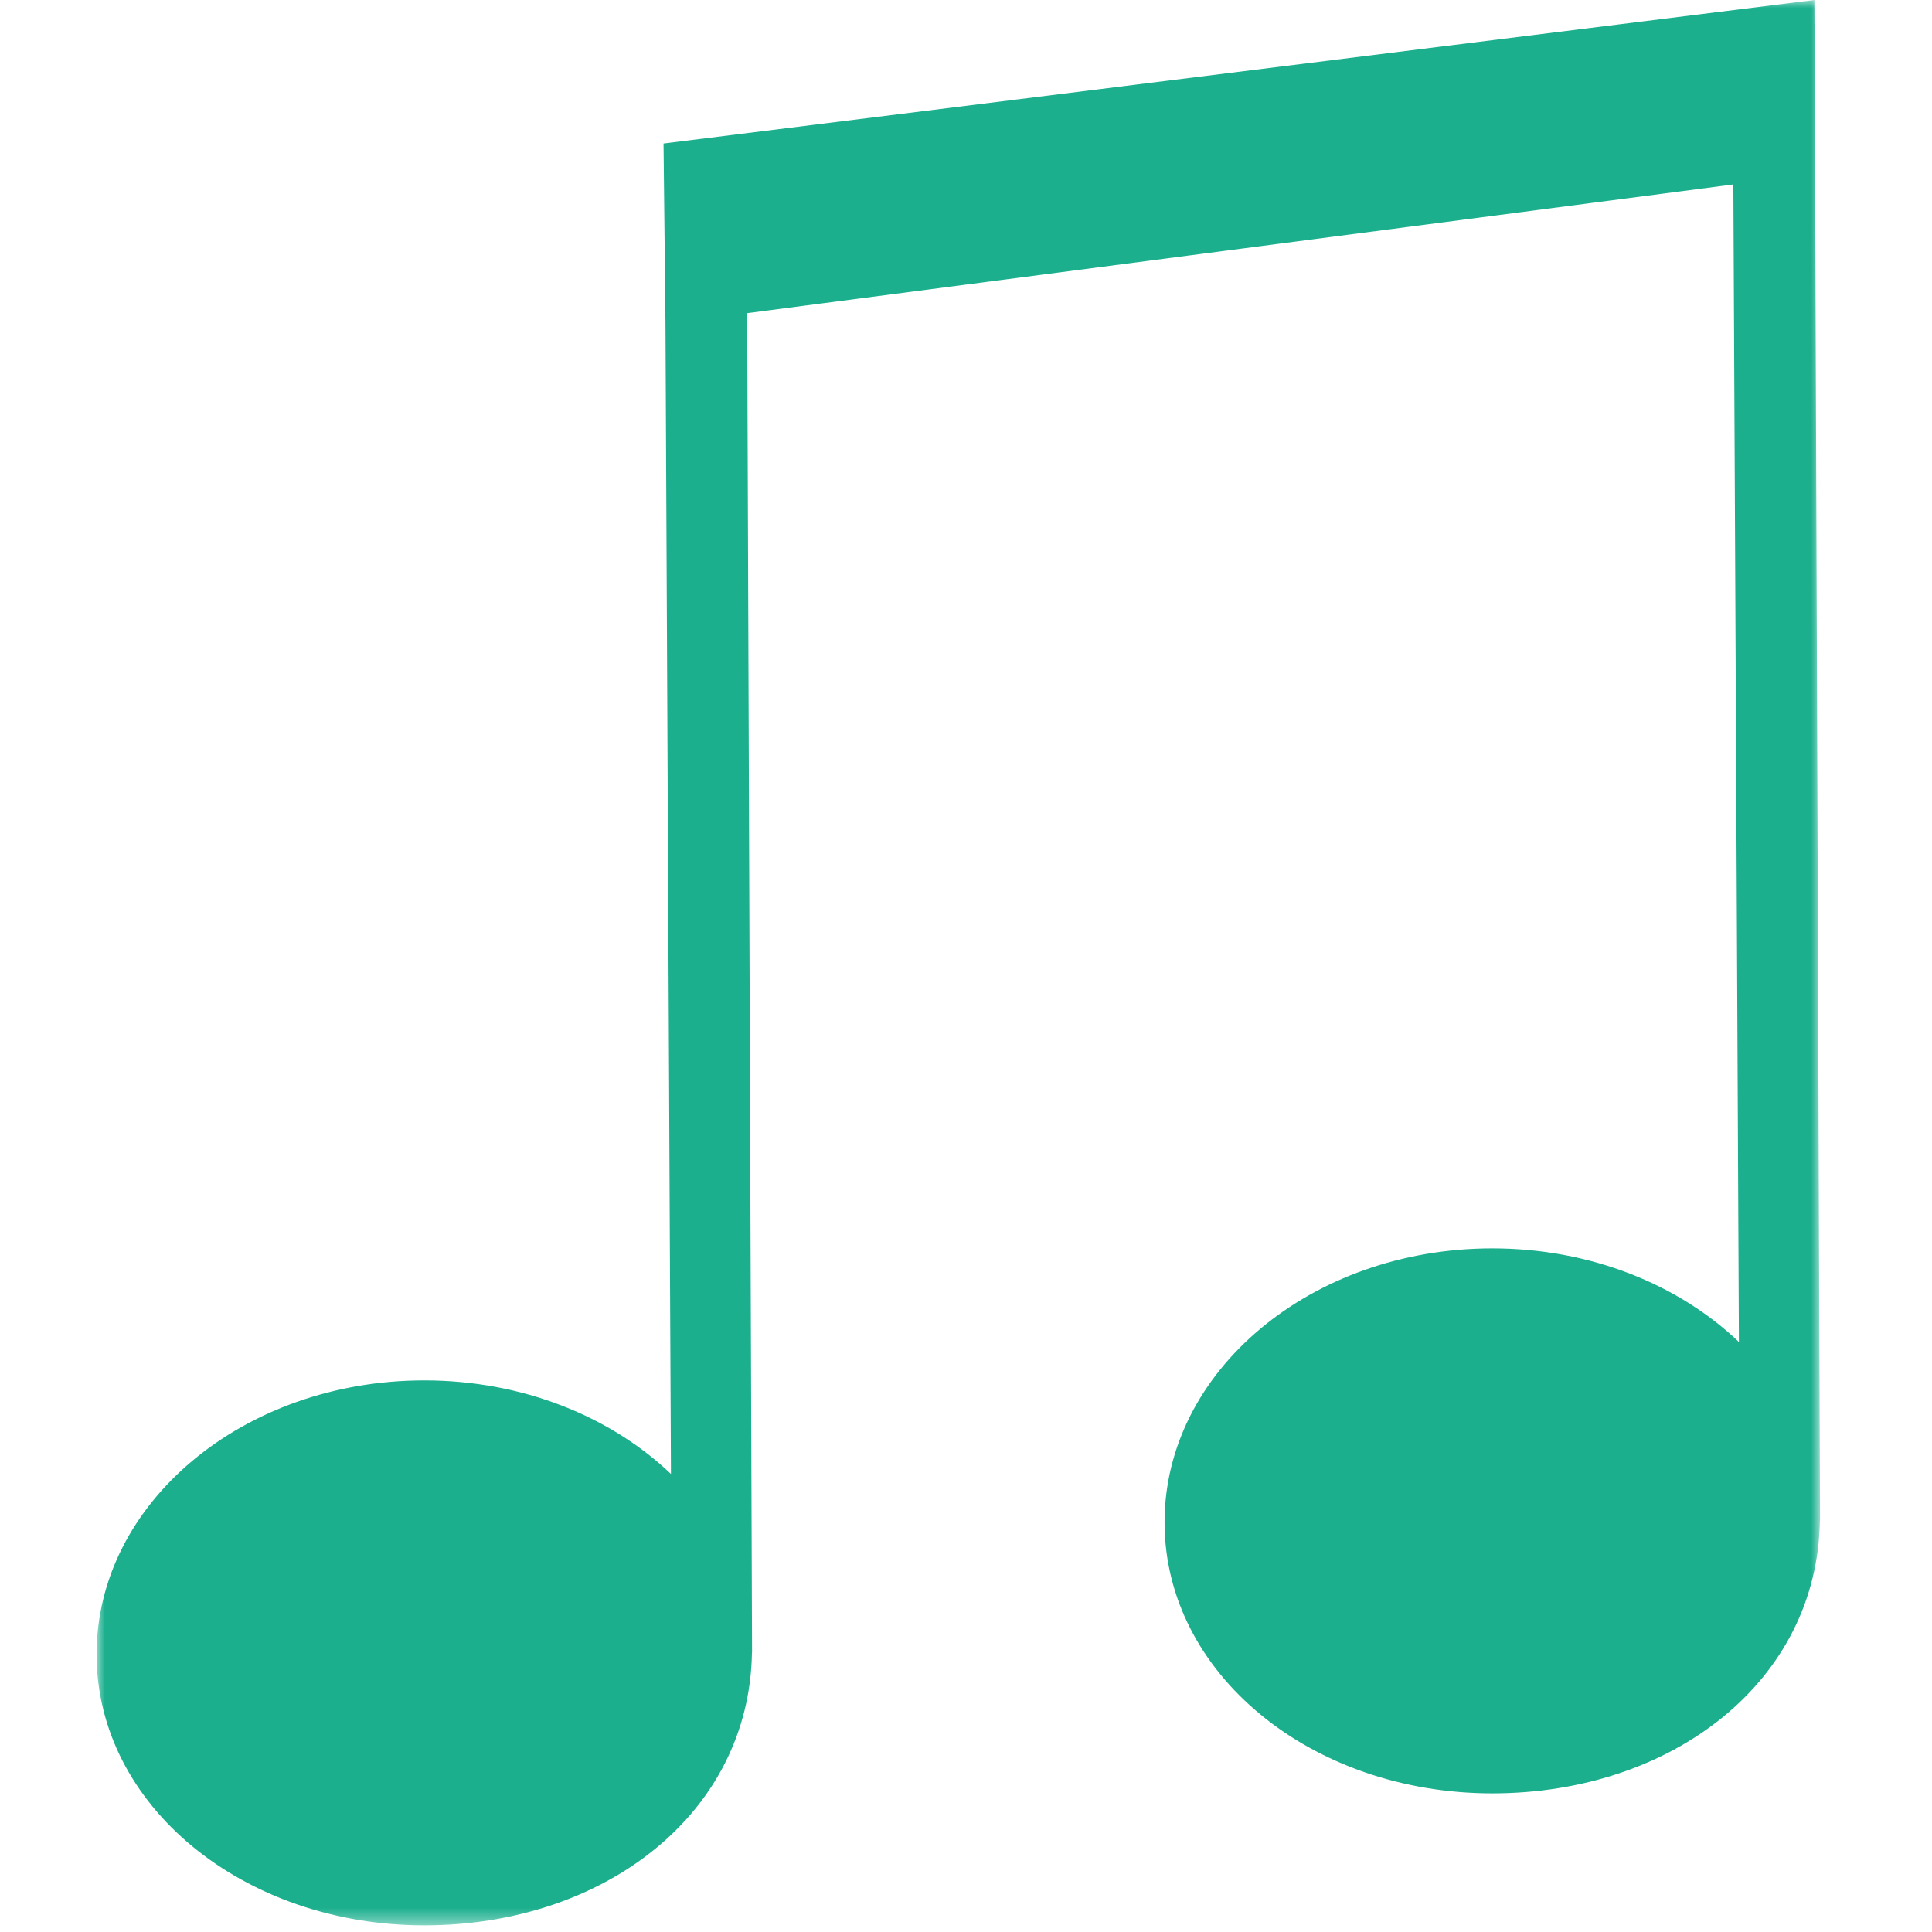 <svg width="120" height="120" viewBox="0 0 120 120" xmlns="http://www.w3.org/2000/svg" xmlns:xlink="http://www.w3.org/1999/xlink"><defs><path id="a" d="M0 0h107.046v119.587H0z"/></defs><g transform="translate(6)" fill="none" fill-rule="evenodd"><mask id="b" fill="#fff"><use xlink:href="#a"/></mask><path d="M107.046 94.58v-.062l-.34-93h-.004L106.695 0 35.213 8.913l.12 11.138.34 71.499c-3.732-3.56-9.208-5.811-15.318-5.811-11.24 0-20.356 7.617-20.356 17.014 0 9.396 9.116 16.834 20.356 16.834 11.143 0 20.19-6.921 20.35-16.941h.007v.132-.058l-.304-83.27 61.254-7.995.344 71.897c-3.731-3.561-9.207-5.813-15.315-5.813-11.244 0-20.358 7.618-20.358 17.014 0 9.399 9.114 16.836 20.358 16.836 11.14 0 20.186-6.92 20.346-16.943h.009v.135z" fill="#1BAF8E" mask="url(#b)"/></g></svg>